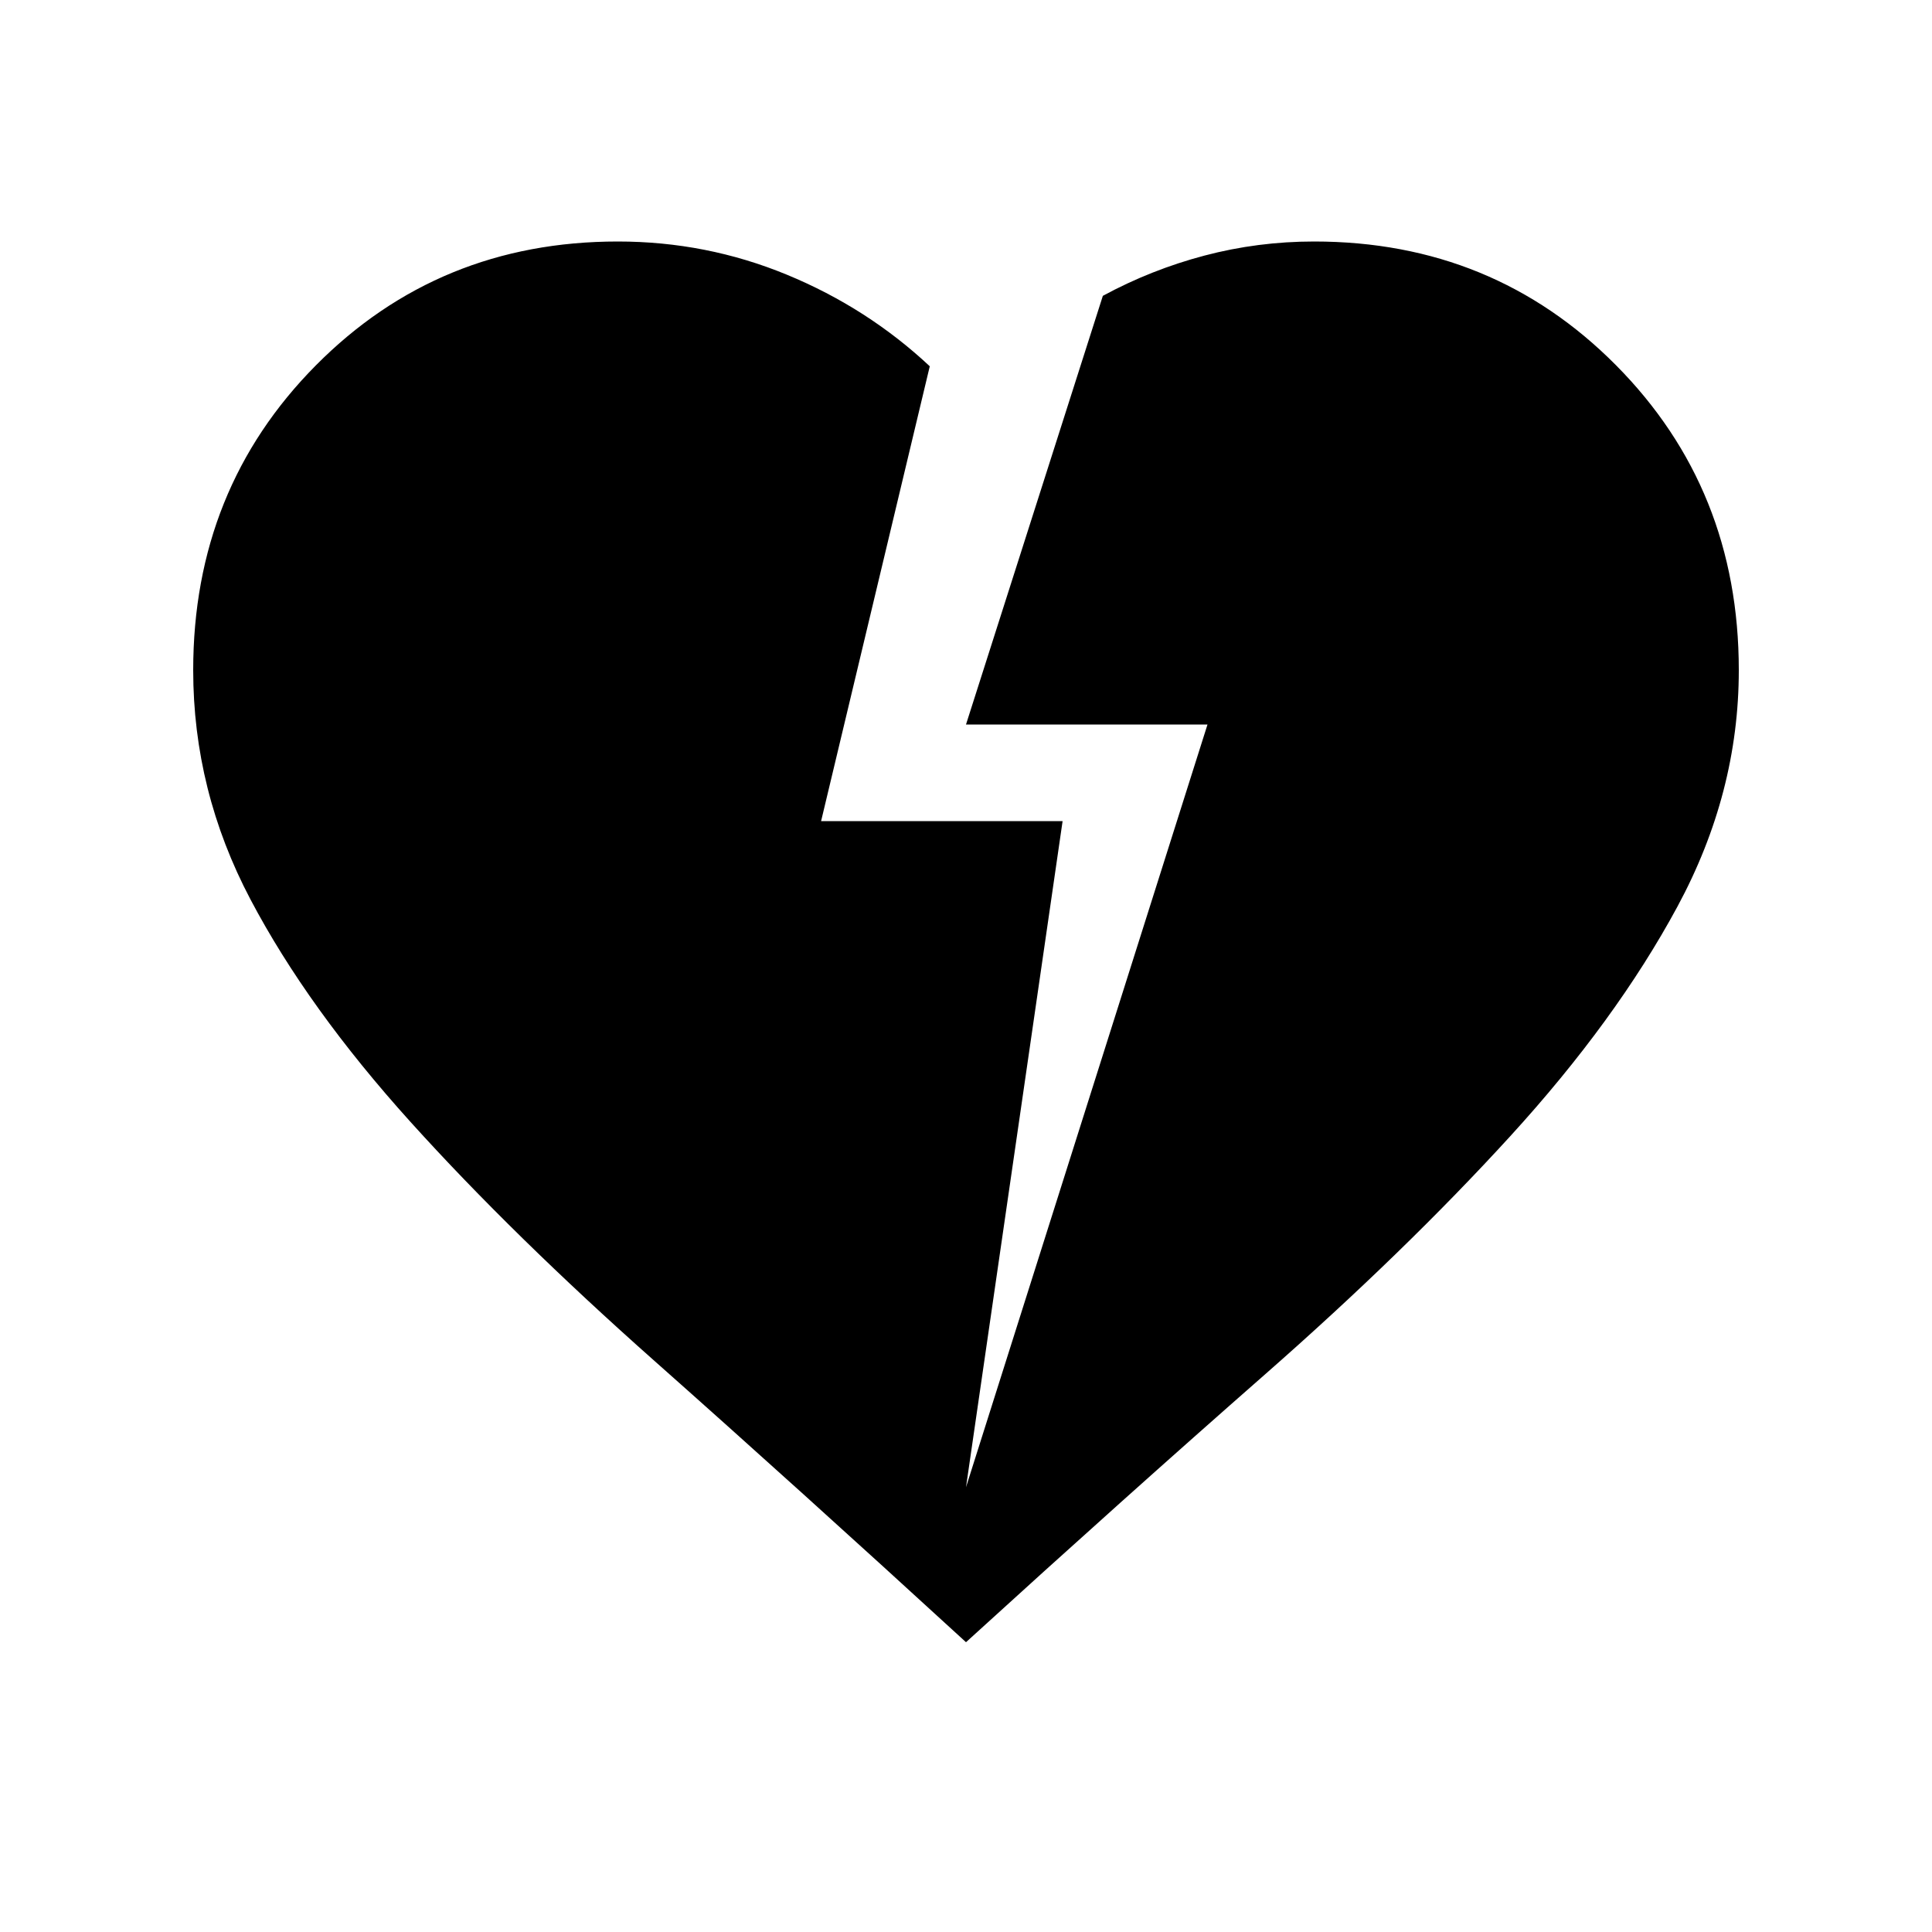 <svg xmlns="http://www.w3.org/2000/svg" height="20" viewBox="0 -960 960 960" width="20"><path d="M480-144q-84-77-154.5-139.5T204-402.5Q153-459 124.5-513T96-627q0-90 61-151.5T307-840q44 0 84 16.5t71 45.5l-54 226h120l-48 331 120-379H480l68-213q24-13 50.5-20t54.5-7q89 0 150 61.5T864-627q0 61-30.5 117.5t-83 114Q698-338 628.5-277T480-144Z"/></svg>